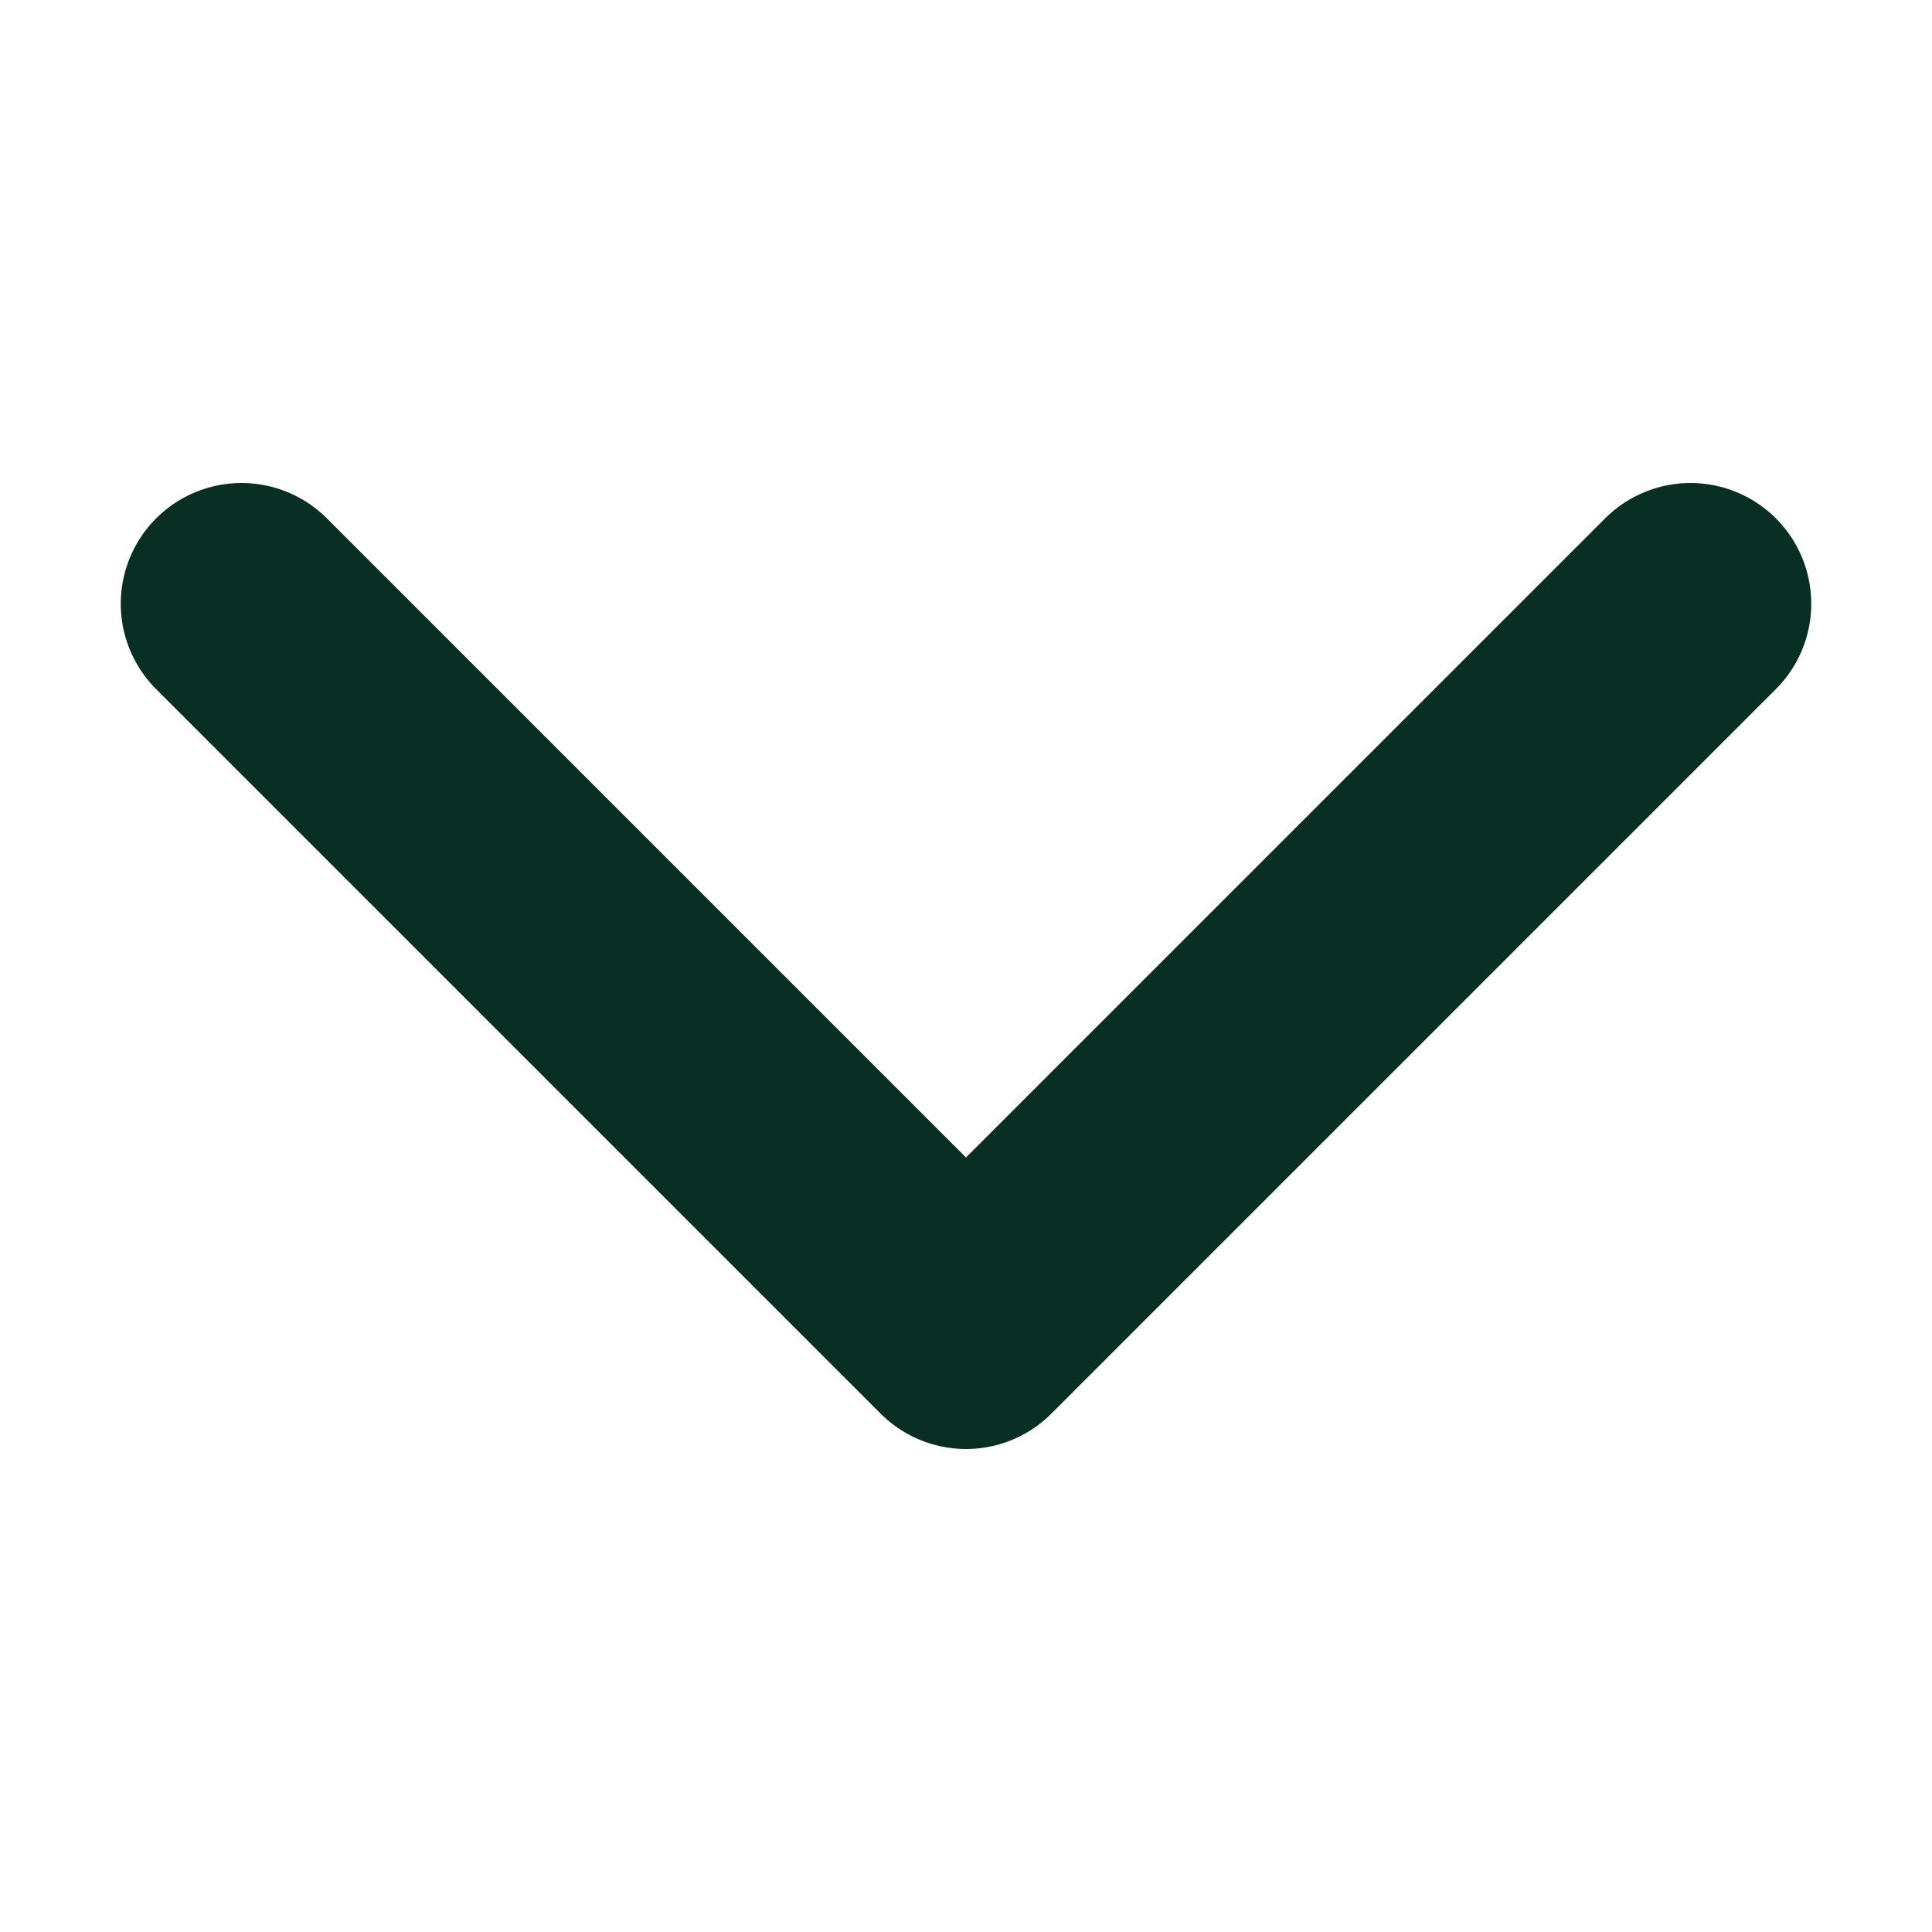 <svg width="16" height="16" viewBox="0 0 16 16" fill="none" xmlns="http://www.w3.org/2000/svg">
<path d="M2 5L8 11L14 5" stroke="#092E24" stroke-width="2" stroke-miterlimit="10" stroke-linecap="round" stroke-linejoin="round"/>
</svg>
